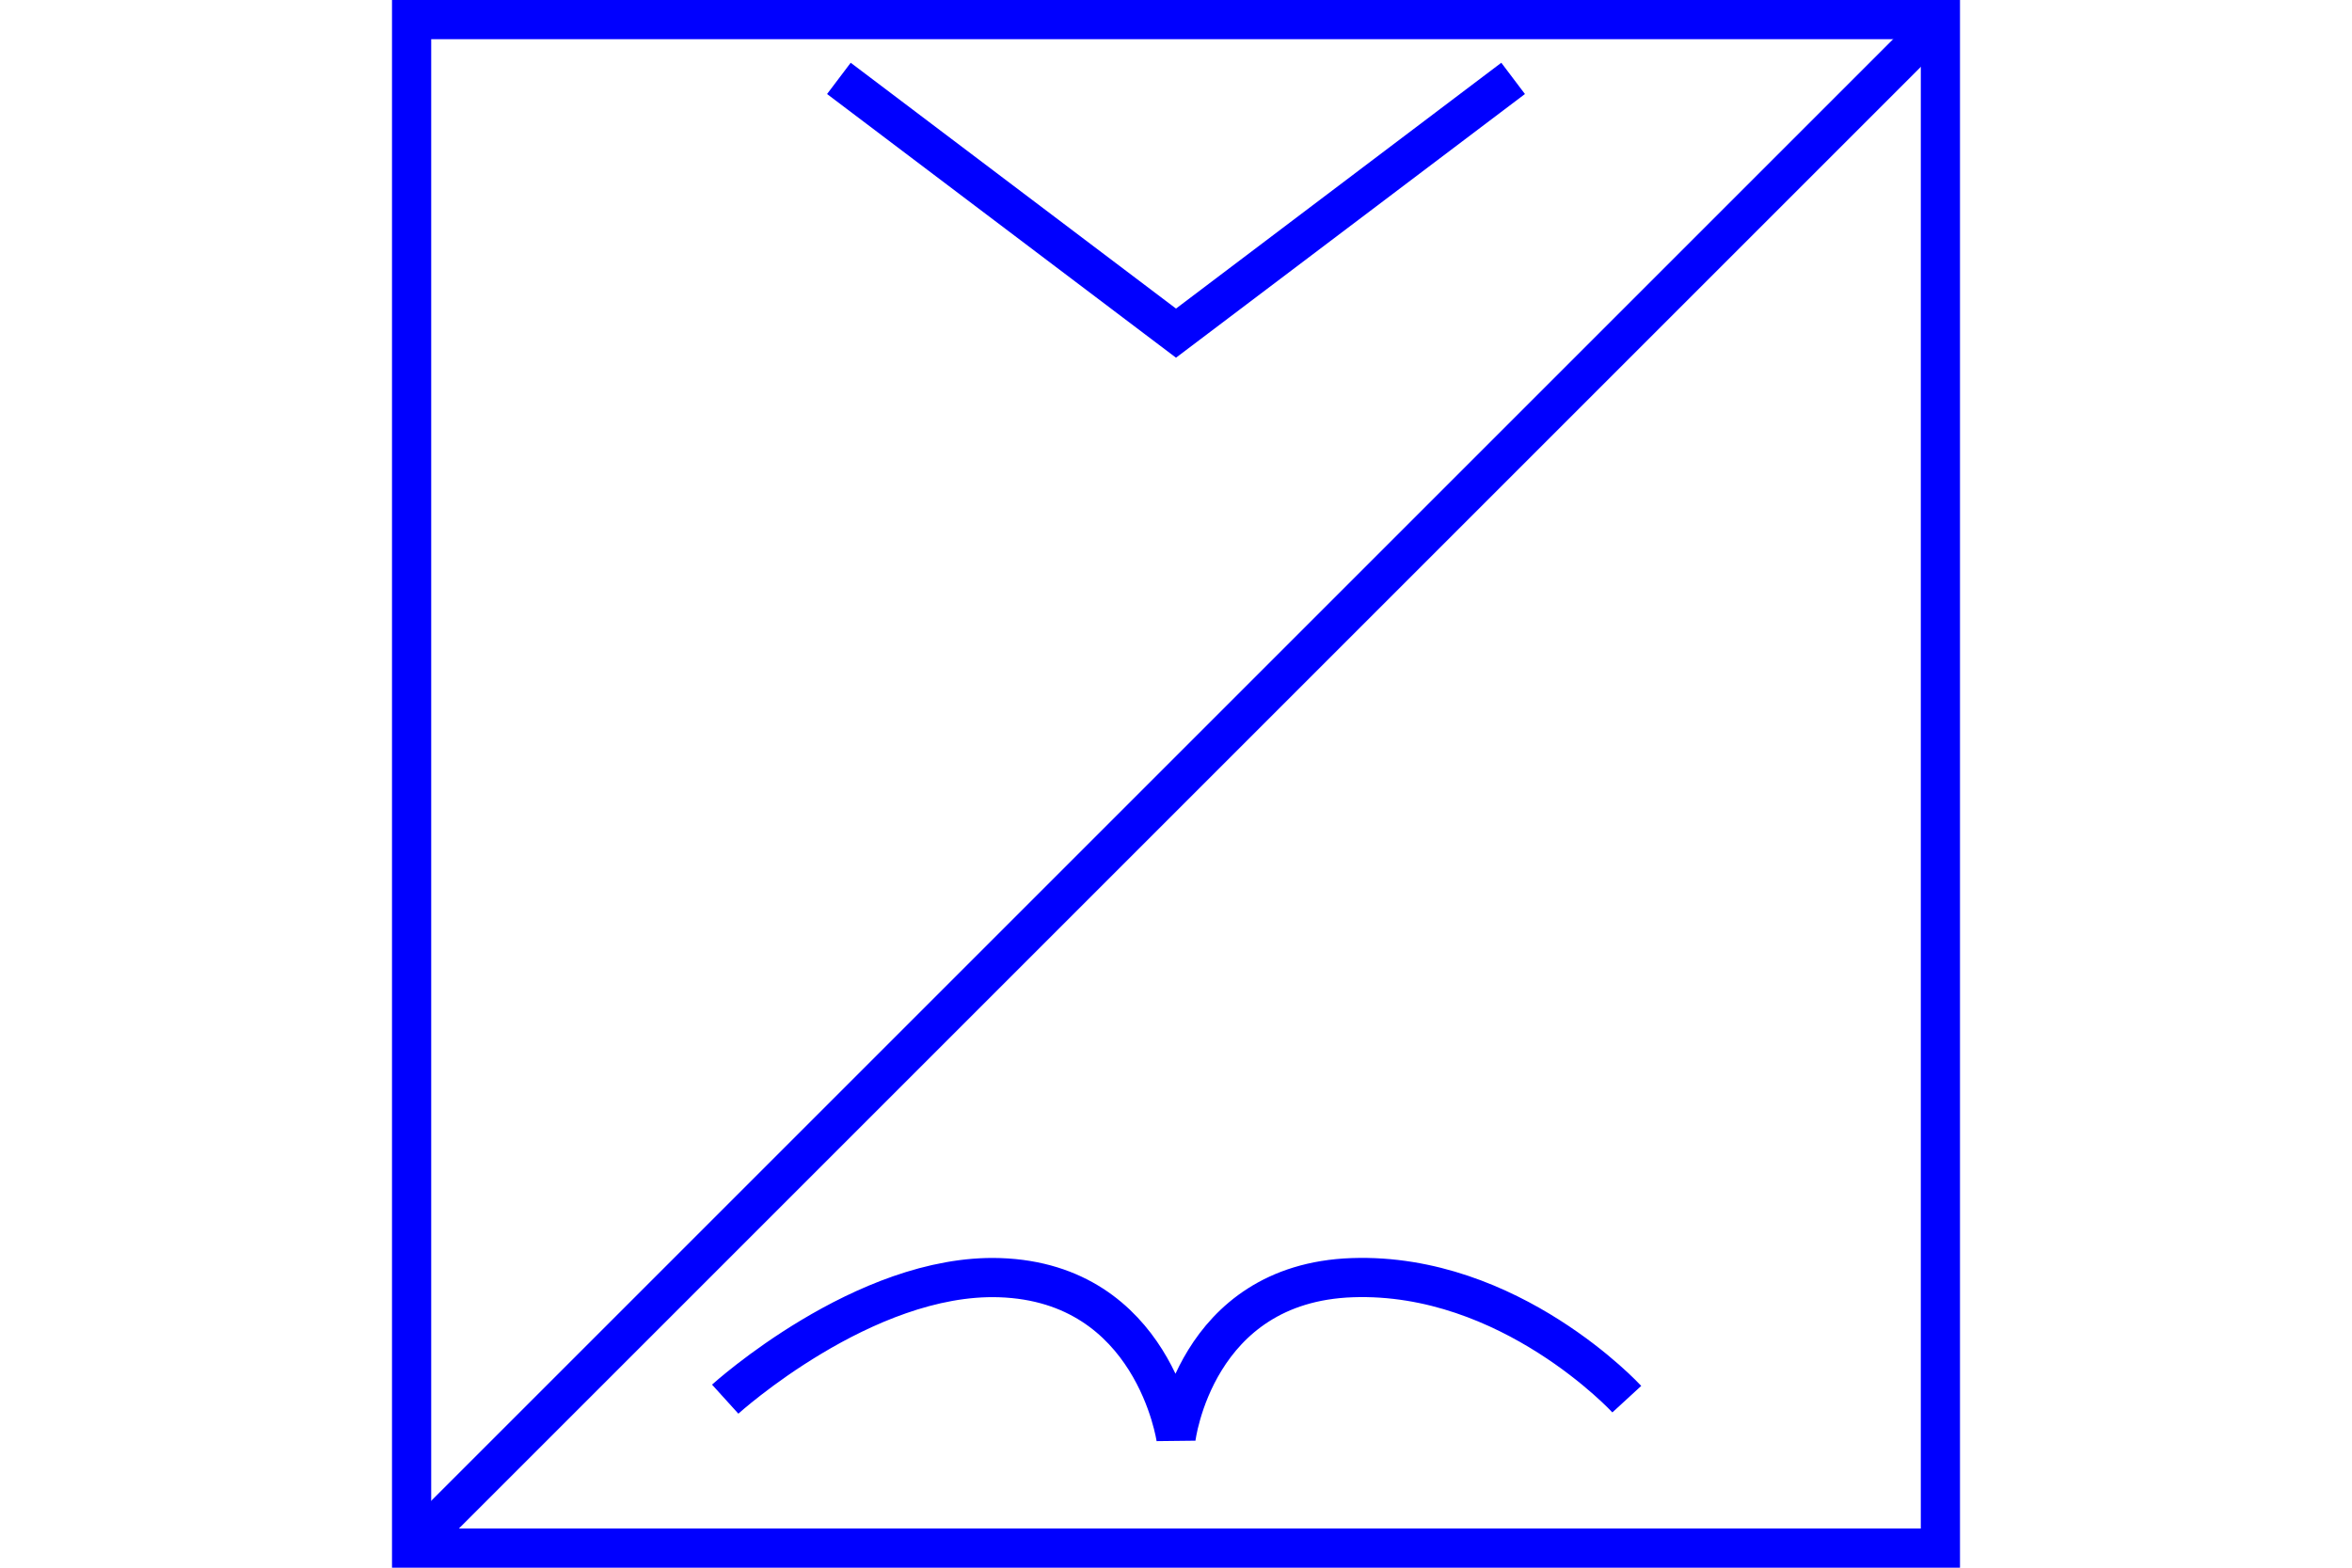 <?xml version="1.0" encoding="UTF-8" standalone="no"?>
<svg
   xmlns="http://www.w3.org/2000/svg"
   id="NATO Map Symbol"
   height="400"
   width="600">
  <path
     id="Recce"
     style="fill:none;stroke:#0000ff;stroke-width:10;stroke-linecap:butt"
     d="M 495,5 105,395" />
  <path
     style="fill:none;stroke:#0000ff;stroke-width:10;stroke-linecap:butt;stroke-linejoin:miter;stroke-miterlimit:4"
     id="AMob"
     d="M 386,20 300,85 214,20" />
  <path
     id="ABN"
     d="m 185,357 c 0,0 35.455,-32.139 70,-31 39.323,1.296 45,41 45,41 0,0 4.744,-39.626 45,-41 40.256,-1.374 70,31 70,31"
     style="fill:none;stroke:#0000ff;stroke-width:10;stroke-linecap:butt;stroke-linejoin:miter;stroke-miterlimit:4" />
  <path
     id="Neutral Frame"
     style="fill:none;stroke:#0000ff;stroke-width:10;stroke-linejoin:miter;stroke-miterlimit:4"
     d="M 105,5 H 495 V 395 H 105 Z" />
</svg>
